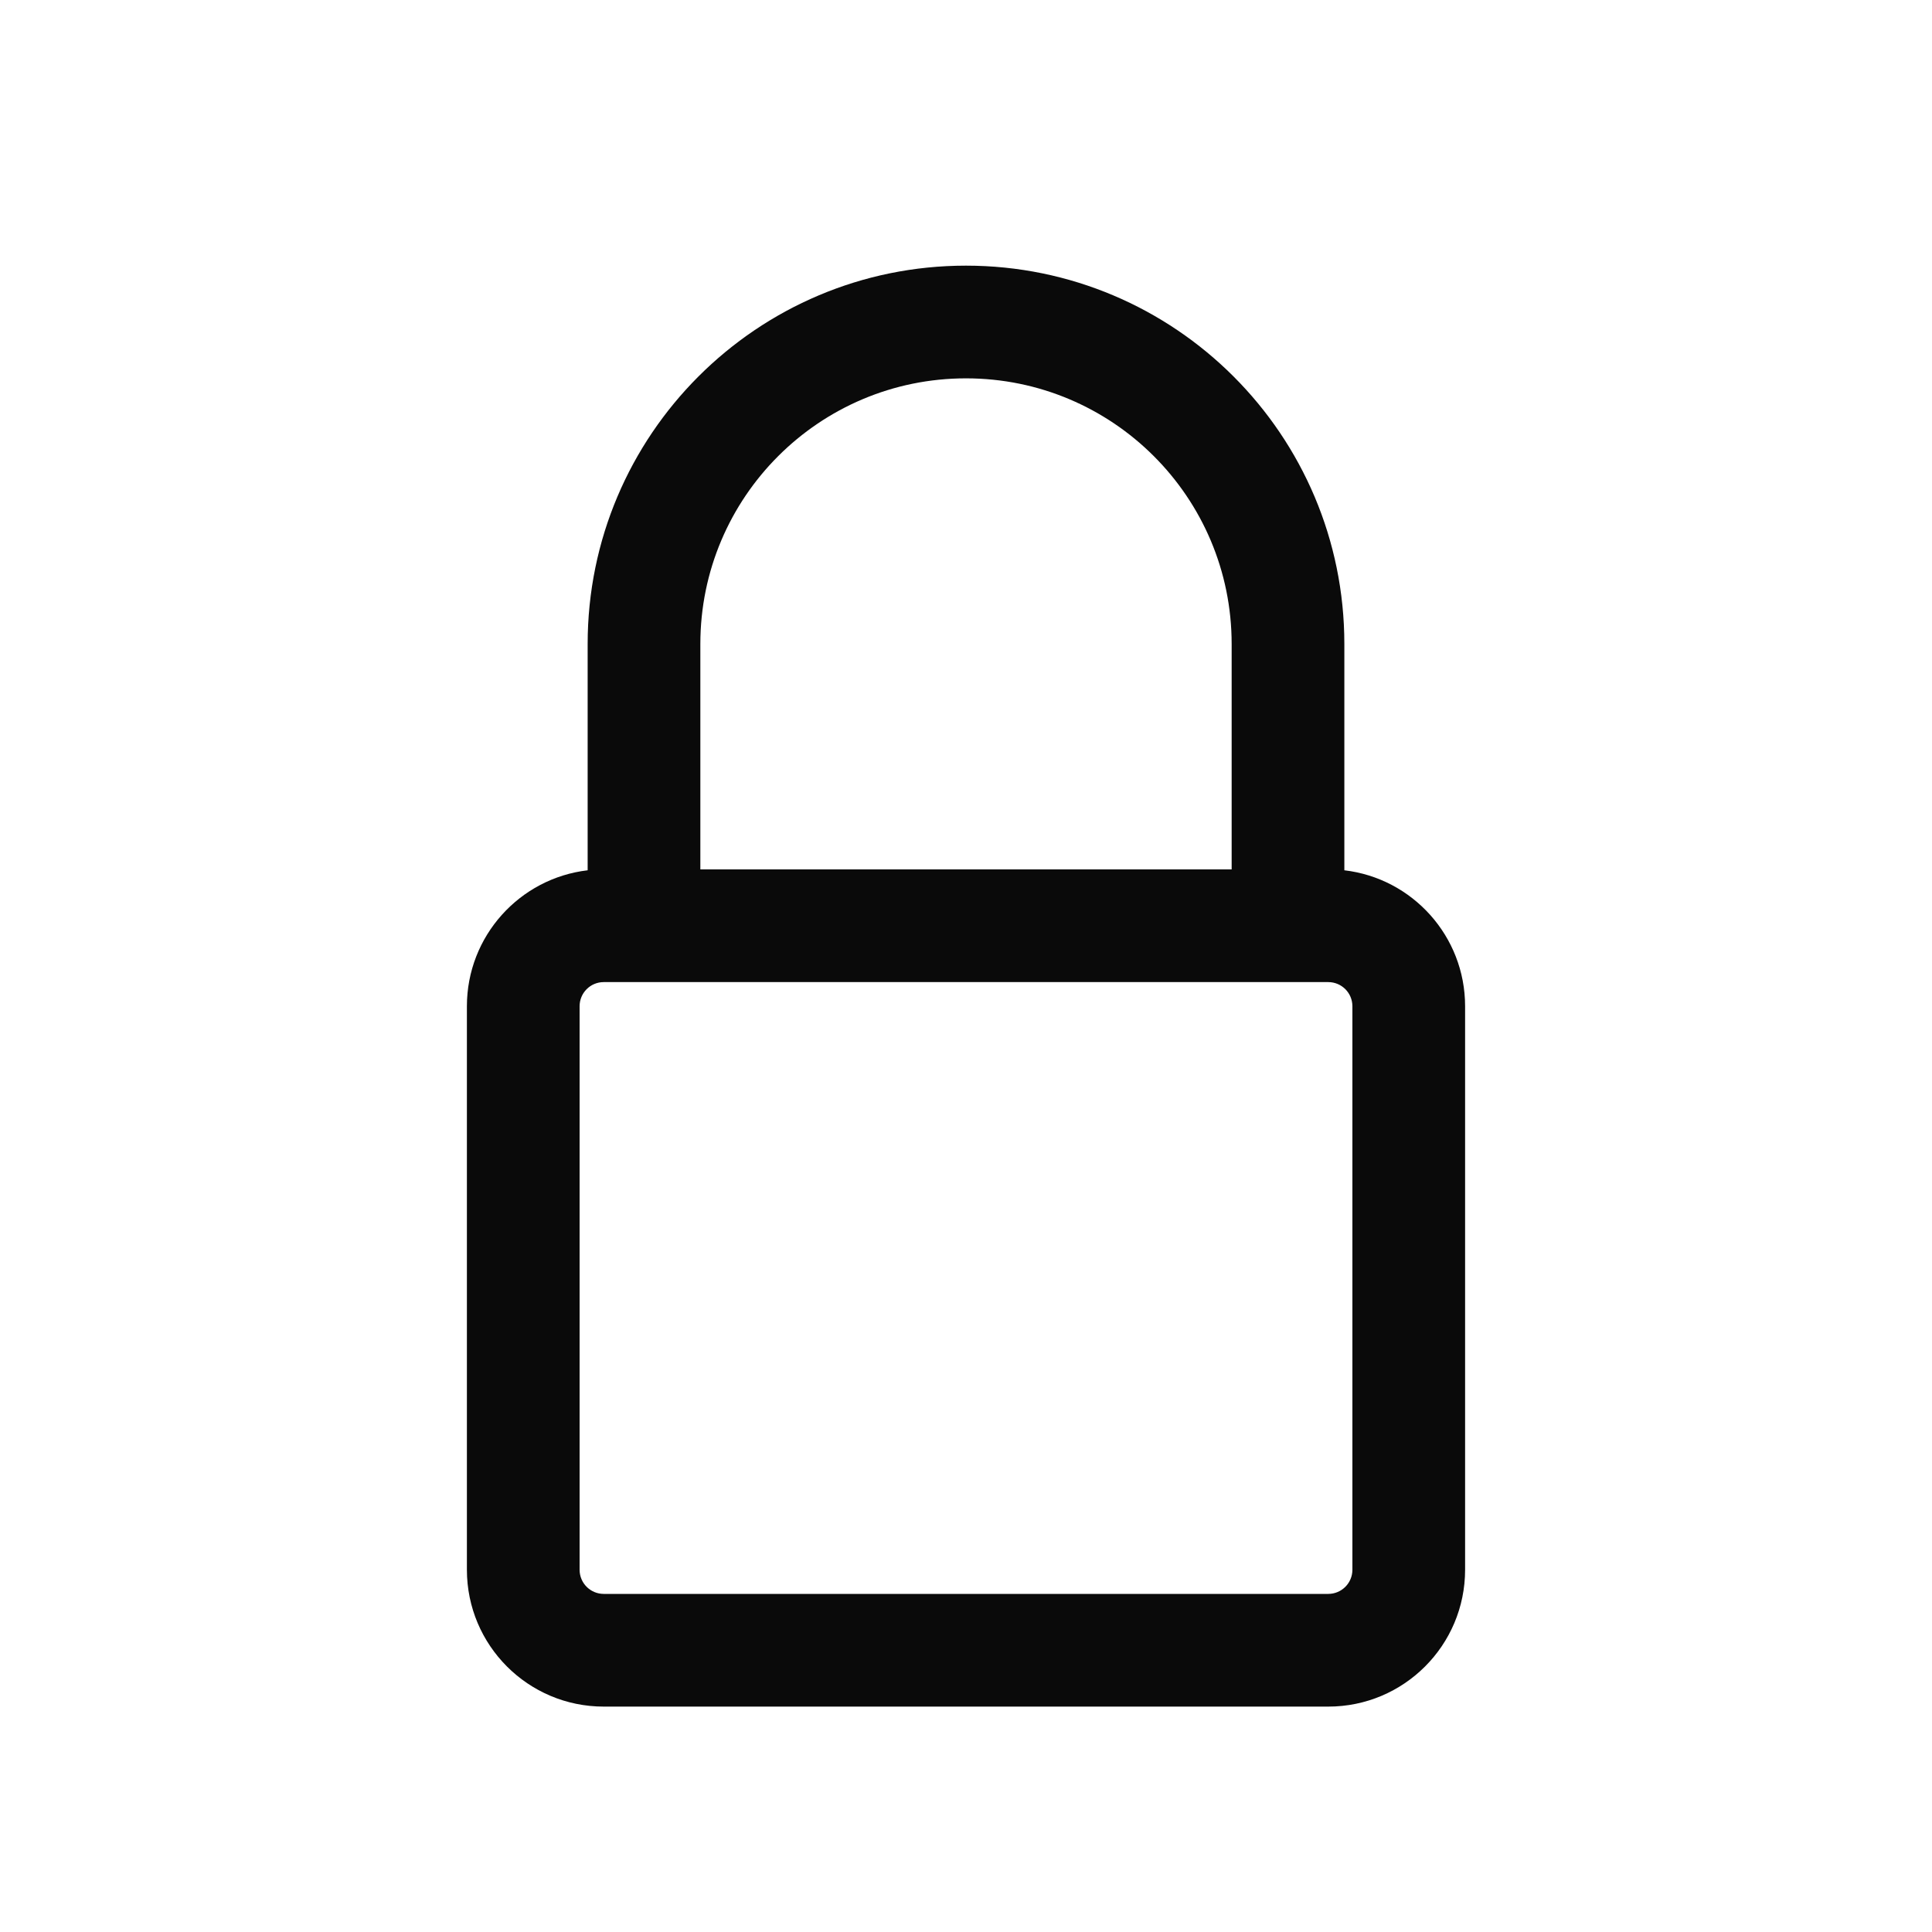 <svg width="24" height="24" viewBox="0 0 24 24" fill="none" xmlns="http://www.w3.org/2000/svg">
<path fill-rule="evenodd" clip-rule="evenodd" d="M12 3.3C9.404 3.3 7.3 5.404 7.3 8V10.811C6.455 10.91 5.8 11.629 5.8 12.5V19.5C5.8 20.439 6.561 21.2 7.5 21.2H16.5C17.439 21.2 18.2 20.439 18.2 19.5V12.5C18.2 11.629 17.545 10.91 16.7 10.811V8C16.7 5.404 14.596 3.3 12 3.3ZM15.3 10.8V8C15.3 6.177 13.822 4.7 12 4.7C10.178 4.7 8.7 6.177 8.7 8V10.8H15.3ZM7.2 12.5C7.2 12.334 7.334 12.2 7.5 12.2H16.5C16.666 12.2 16.8 12.334 16.8 12.5V19.5C16.8 19.666 16.666 19.8 16.5 19.8H7.5C7.334 19.8 7.2 19.666 7.2 19.5V12.5Z" fill="#0A0A0A"/>
</svg>
